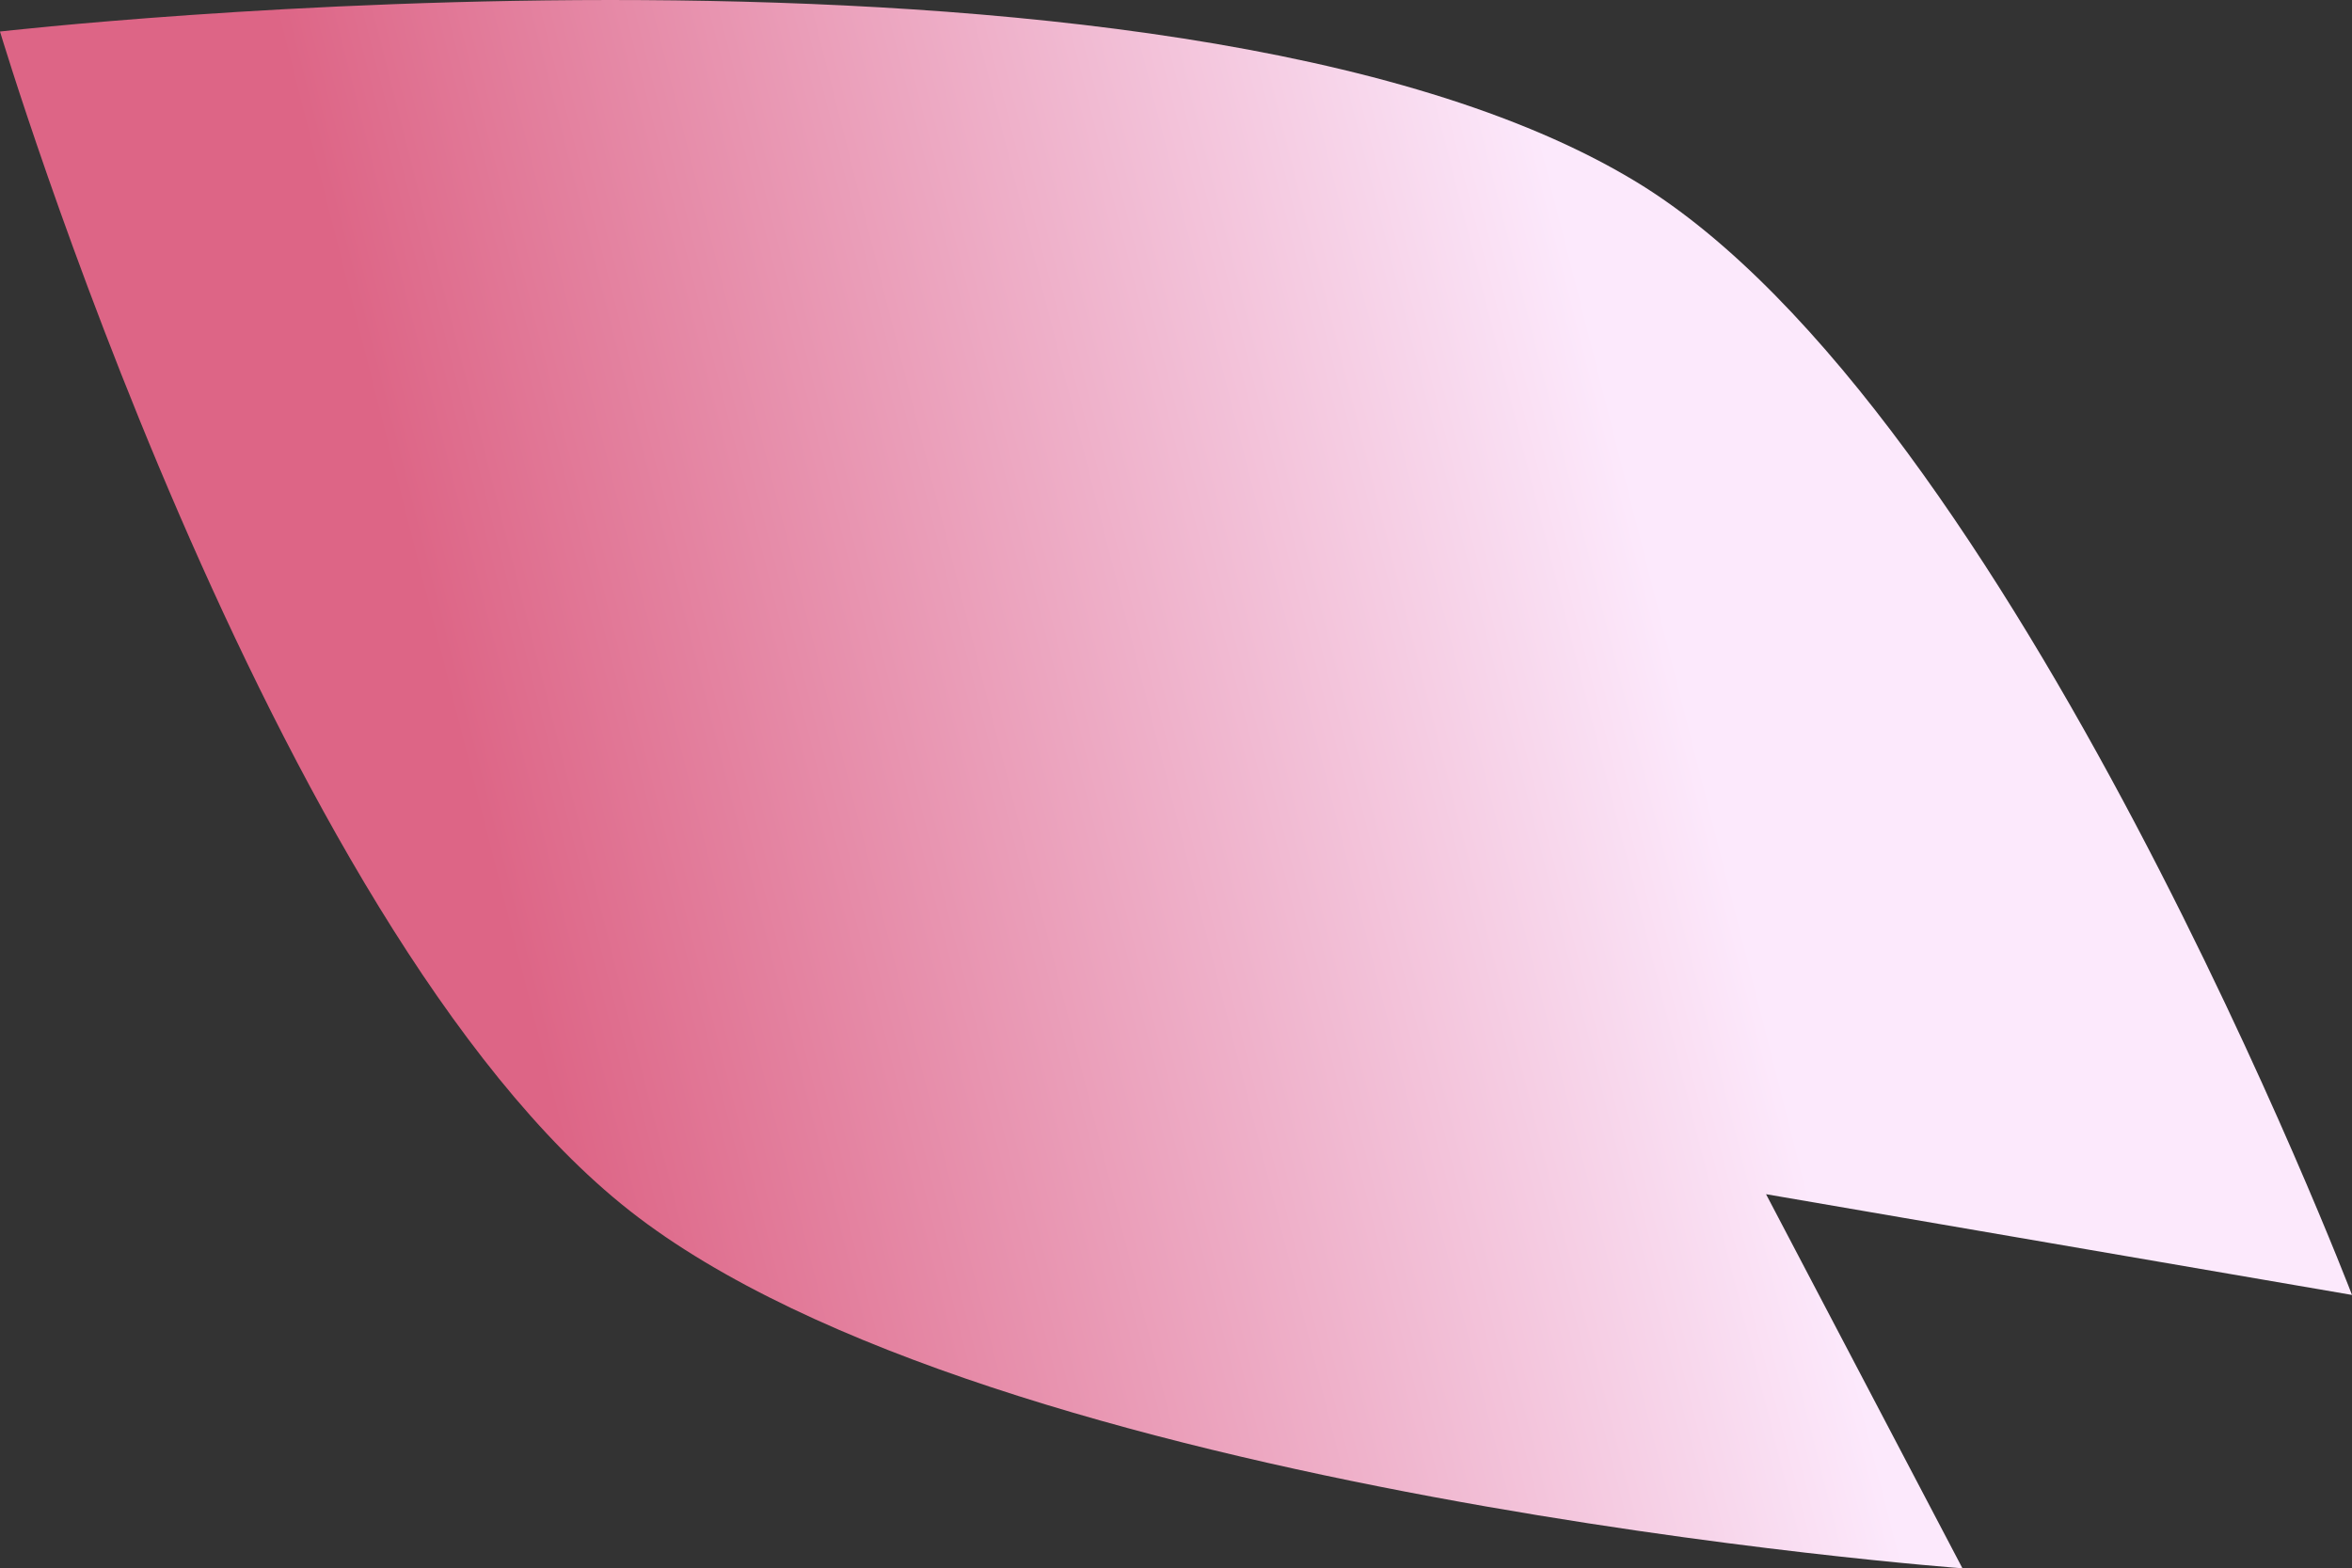 <?xml version="1.0" encoding="UTF-8" standalone="no"?>
<!-- Created with Inkscape (http://www.inkscape.org/) -->

<svg
   width="11.484mm"
   height="7.659mm"
   viewBox="0 0 11.484 7.659"
   version="1.1"
   id="svg1"
   xml:space="preserve"
   xmlns:xlink="http://www.w3.org/1999/xlink"
   xmlns="http://www.w3.org/2000/svg"
   xmlns:svg="http://www.w3.org/2000/svg"><rect x="0" y="0" width="11.484" height="7.659" fill="#333333" stroke="none"/><defs
     id="defs1"><linearGradient
       id="linearGradient12"><stop
         style="stop-color:#dd6586;stop-opacity:1;"
         offset="0.209"
         id="stop13" /><stop
         style="stop-color:#fce9fc;stop-opacity:1;"
         offset="0.802"
         id="stop14" /></linearGradient><linearGradient
       id="swatch11"><stop
         style="stop-color:#503f31;stop-opacity:1;"
         offset="0"
         id="stop12" /></linearGradient><linearGradient
       xlink:href="#linearGradient12"
       id="linearGradient14"
       x1="73.7"
       y1="142.736"
       x2="83.27"
       y2="140.306"
       gradientUnits="userSpaceOnUse" /></defs><g
     id="layer1"
     transform="translate(-73.38,-138.301)"><path
       style="fill:url(#linearGradient14);stroke:none;stroke-width:1;stroke-linejoin:miter;stroke-dasharray:none;stroke-dashoffset:12.879;stroke-opacity:1"
       d="m 73.38,138.455 c 0,0 5.703,-0.654 7.989,0.734 1.842,1.118 3.495,5.436 3.495,5.436 l -2.861,-0.492 0.959,1.827 c 0,0 -4.73,-0.349 -6.507,-1.746 -1.765,-1.387 -3.075,-5.759 -3.075,-5.759 z"
       id="path12" /></g></svg>
